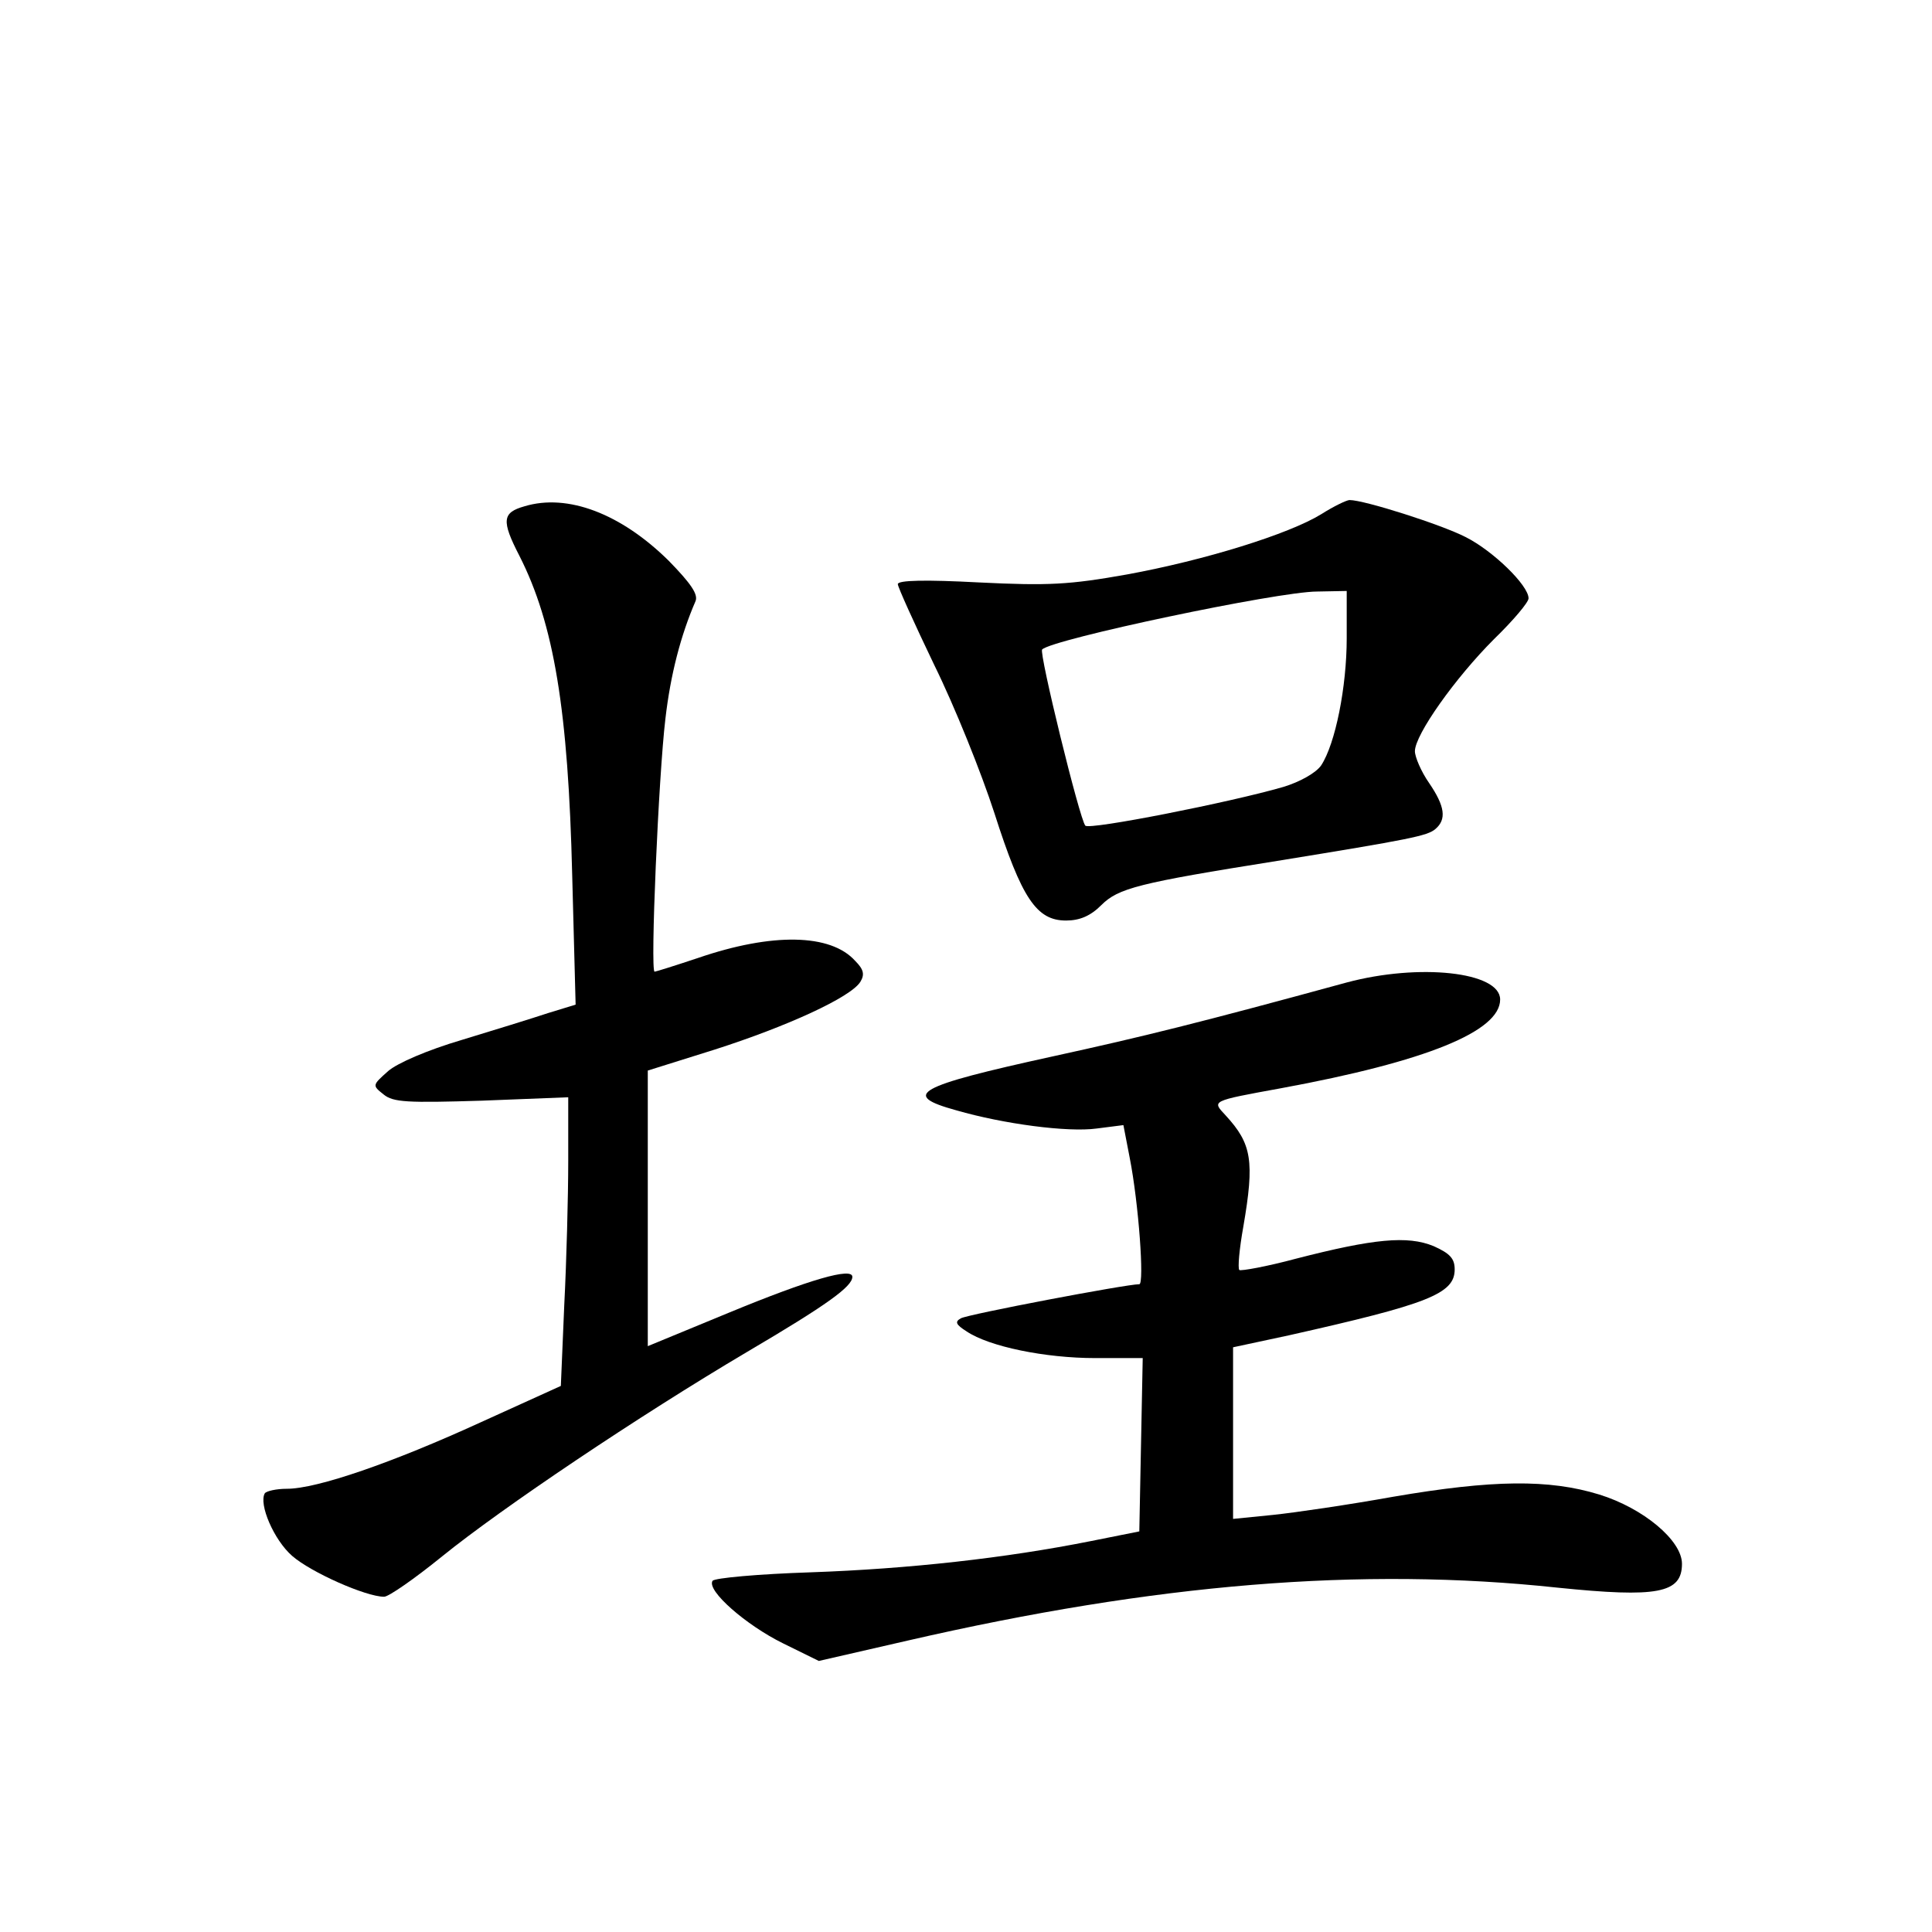 <?xml version="1.0" standalone="no"?>
<!DOCTYPE svg PUBLIC "-//W3C//DTD SVG 20010904//EN"
 "http://www.w3.org/TR/2001/REC-SVG-20010904/DTD/svg10.dtd">
<svg version="1.0" xmlns="http://www.w3.org/2000/svg"
 width="340pt" height="340pt" viewBox="0 0 340 340"
 preserveAspectRatio="xMidYMid meet">
<g transform="translate(0,340) scale(0.1,-0.1)"
fill="#000000" stroke="none">
<path d="M923 2509 c-39 -11 -41 -25 -9 -87 61 -120 86 -272 93 -563 l6 -227
-49 -15 c-27 -9 -95 -30 -151 -47 -61 -18 -114 -41 -130 -55 -28 -25 -28 -25
-8 -41 17 -14 42 -15 173 -11 l152 6 0 -112 c0 -62 -3 -176 -7 -254 l-6 -142
-141 -64 c-155 -71 -288 -117 -341 -117 -19 0 -36 -4 -39 -8 -11 -19 16 -82
48 -110 33 -29 130 -72 162 -72 8 0 54 32 102 71 105 85 346 247 537 360 141
83 185 115 185 132 0 17 -74 -4 -217 -63 l-143 -59 0 243 0 242 118 37 c128
41 239 92 256 119 8 13 6 22 -9 37 -43 48 -146 50 -277 5 -39 -13 -74 -24 -76
-24 -8 0 7 345 19 445 9 78 27 147 53 207 5 12 -8 31 -47 71 -84 83 -178 119
-254 96z"/>
<path d="M2325 2495 c-57 -35 -205 -81 -342 -106 -101 -18 -138 -20 -260 -14
-94 5 -143 4 -143 -3 0 -5 29 -69 64 -142 36 -73 83 -190 106 -261 48 -150 74
-189 126 -189 24 0 43 8 62 27 30 30 65 39 310 78 234 38 264 44 278 56 20 17
17 40 -11 81 -14 20 -25 46 -25 56 0 29 71 129 139 197 34 33 61 65 61 72 0
23 -63 84 -111 108 -43 22 -178 65 -204 65 -5 0 -28 -11 -50 -25z m45 -218 c0
-86 -20 -186 -45 -224 -9 -13 -37 -29 -67 -38 -93 -27 -341 -76 -348 -68 -10
11 -82 305 -76 310 17 18 415 102 484 102 l52 1 0 -83z"/>
<path d="M2370 1671 c-260 -71 -357 -95 -517 -130 -242 -53 -268 -68 -170 -95
83 -24 196 -39 247 -32 l47 6 11 -57 c16 -81 26 -223 17 -223 -23 0 -302 -53
-314 -60 -11 -6 -9 -11 10 -23 40 -27 139 -47 226 -47 l84 0 -3 -152 -3 -153
-85 -17 c-150 -30 -321 -49 -493 -55 -92 -3 -170 -10 -173 -15 -11 -17 59 -78
124 -110 l63 -31 157 36 c435 100 798 130 1143 93 176 -18 219 -10 219 42 0
41 -68 98 -146 122 -88 27 -187 26 -362 -4 -78 -14 -173 -28 -212 -32 l-70 -7
0 151 0 151 98 21 c245 55 292 73 292 116 0 19 -8 28 -37 41 -46 19 -106 13
-242 -22 -52 -14 -97 -22 -100 -20 -3 3 0 37 7 76 20 116 15 146 -31 196 -24
26 -28 25 98 48 255 47 385 100 385 156 0 49 -143 64 -270 30z"/>
</g>
</svg>
